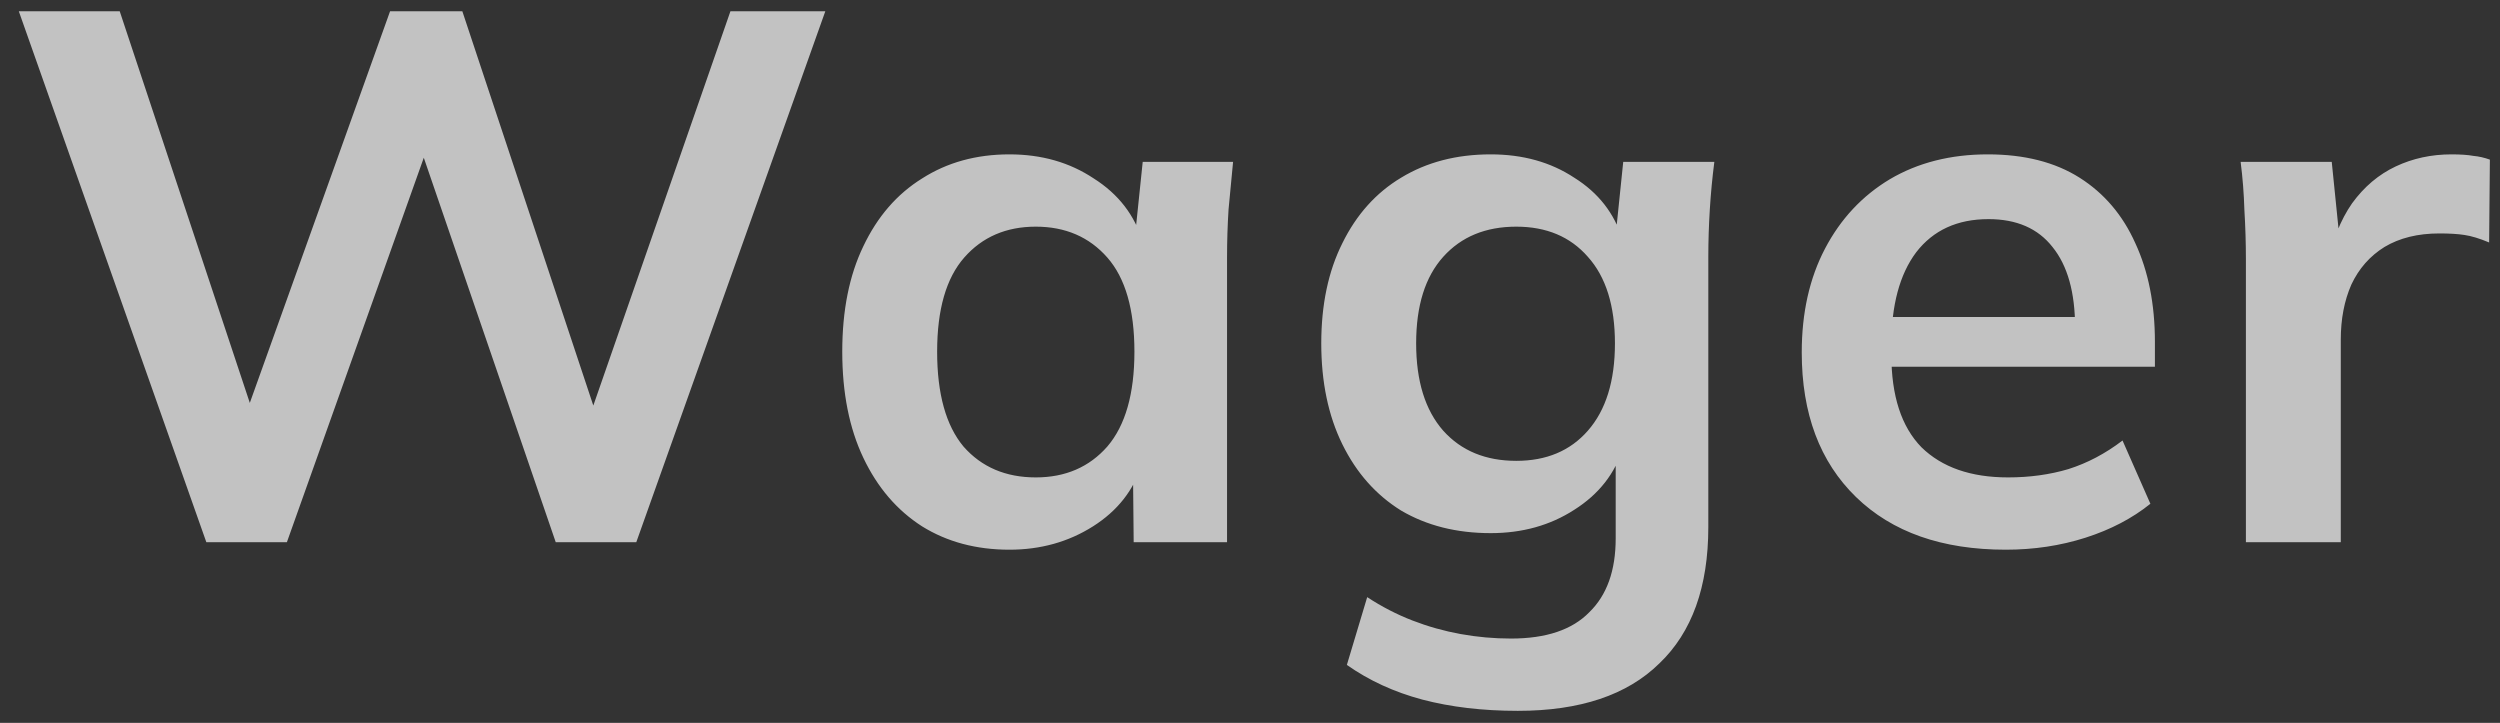 <svg width="83" height="24" viewBox="0 0 83 24" fill="none" xmlns="http://www.w3.org/2000/svg">
<rect x="0" y="0" width="83" height="24" fill="#333333" stroke="none"/>
<path opacity="0.7" d="M6.85 18L0.625 0.375H3.975L8.775 14.825H7.775L12.95 0.375H15.35L20.15 14.825H19.225L24.25 0.375H27.4L21.125 18H18.45L13.8 4.45H14.35L9.525 18H6.85ZM33.513 18.25C32.413 18.25 31.446 17.992 30.613 17.475C29.78 16.942 29.13 16.183 28.663 15.2C28.196 14.217 27.963 13.042 27.963 11.675C27.963 10.308 28.196 9.142 28.663 8.175C29.13 7.192 29.78 6.442 30.613 5.925C31.446 5.392 32.413 5.125 33.513 5.125C34.58 5.125 35.513 5.392 36.313 5.925C37.13 6.442 37.671 7.142 37.938 8.025H37.663L37.938 5.375H40.938C40.888 5.892 40.838 6.417 40.788 6.95C40.755 7.483 40.738 8.008 40.738 8.525V18H37.638L37.613 15.4H37.913C37.646 16.267 37.105 16.958 36.288 17.475C35.471 17.992 34.546 18.25 33.513 18.25ZM34.388 15.85C35.371 15.85 36.163 15.508 36.763 14.825C37.363 14.125 37.663 13.075 37.663 11.675C37.663 10.275 37.363 9.233 36.763 8.55C36.163 7.867 35.371 7.525 34.388 7.525C33.405 7.525 32.613 7.867 32.013 8.55C31.413 9.233 31.113 10.275 31.113 11.675C31.113 13.075 31.405 14.125 31.988 14.825C32.588 15.508 33.388 15.85 34.388 15.85ZM50.391 23.6C49.224 23.6 48.166 23.475 47.216 23.225C46.283 22.975 45.449 22.592 44.716 22.075L45.391 19.825C45.874 20.142 46.374 20.4 46.891 20.6C47.408 20.8 47.941 20.95 48.491 21.05C49.041 21.15 49.599 21.2 50.166 21.2C51.333 21.2 52.199 20.908 52.766 20.325C53.349 19.758 53.641 18.942 53.641 17.875V14.85H53.891C53.624 15.717 53.083 16.408 52.266 16.925C51.466 17.442 50.541 17.7 49.491 17.7C48.358 17.7 47.366 17.45 46.516 16.95C45.683 16.433 45.033 15.7 44.566 14.75C44.099 13.8 43.866 12.683 43.866 11.4C43.866 10.117 44.099 9.008 44.566 8.075C45.033 7.125 45.683 6.4 46.516 5.9C47.366 5.383 48.358 5.125 49.491 5.125C50.558 5.125 51.483 5.383 52.266 5.9C53.066 6.4 53.599 7.083 53.866 7.95L53.641 7.8L53.891 5.375H56.916C56.849 5.892 56.799 6.417 56.766 6.95C56.733 7.483 56.716 8.008 56.716 8.525V17.5C56.716 19.483 56.174 20.992 55.091 22.025C54.024 23.075 52.458 23.6 50.391 23.6ZM50.341 15.3C51.341 15.3 52.133 14.967 52.716 14.3C53.316 13.617 53.616 12.65 53.616 11.4C53.616 10.15 53.316 9.192 52.716 8.525C52.133 7.858 51.341 7.525 50.341 7.525C49.324 7.525 48.516 7.858 47.916 8.525C47.316 9.192 47.016 10.15 47.016 11.4C47.016 12.65 47.316 13.617 47.916 14.3C48.516 14.967 49.324 15.3 50.341 15.3ZM66.593 18.25C64.476 18.25 62.818 17.667 61.618 16.5C60.418 15.333 59.818 13.733 59.818 11.7C59.818 10.383 60.076 9.233 60.593 8.25C61.109 7.267 61.826 6.5 62.743 5.95C63.676 5.4 64.759 5.125 65.993 5.125C67.209 5.125 68.226 5.383 69.043 5.9C69.859 6.417 70.476 7.142 70.893 8.075C71.326 9.008 71.543 10.1 71.543 11.35V12.175H62.343V10.525H69.318L68.893 10.875C68.893 9.708 68.643 8.817 68.143 8.2C67.659 7.583 66.951 7.275 66.018 7.275C64.984 7.275 64.184 7.642 63.618 8.375C63.068 9.108 62.793 10.133 62.793 11.45V11.775C62.793 13.142 63.126 14.167 63.793 14.85C64.476 15.517 65.434 15.85 66.668 15.85C67.384 15.85 68.051 15.758 68.668 15.575C69.301 15.375 69.901 15.058 70.468 14.625L71.393 16.725C70.793 17.208 70.076 17.583 69.243 17.85C68.409 18.117 67.526 18.25 66.593 18.25ZM74.564 18V8.6C74.564 8.067 74.547 7.525 74.514 6.975C74.497 6.425 74.456 5.892 74.389 5.375H77.414L77.764 8.825H77.264C77.431 7.992 77.706 7.3 78.089 6.75C78.489 6.2 78.972 5.792 79.539 5.525C80.106 5.258 80.722 5.125 81.389 5.125C81.689 5.125 81.931 5.142 82.114 5.175C82.297 5.192 82.481 5.233 82.664 5.3L82.639 8.05C82.322 7.917 82.047 7.833 81.814 7.8C81.597 7.767 81.322 7.75 80.989 7.75C80.272 7.75 79.664 7.9 79.164 8.2C78.681 8.5 78.314 8.917 78.064 9.45C77.831 9.983 77.714 10.592 77.714 11.275V18H74.564Z" fill="white"/>
</svg>
